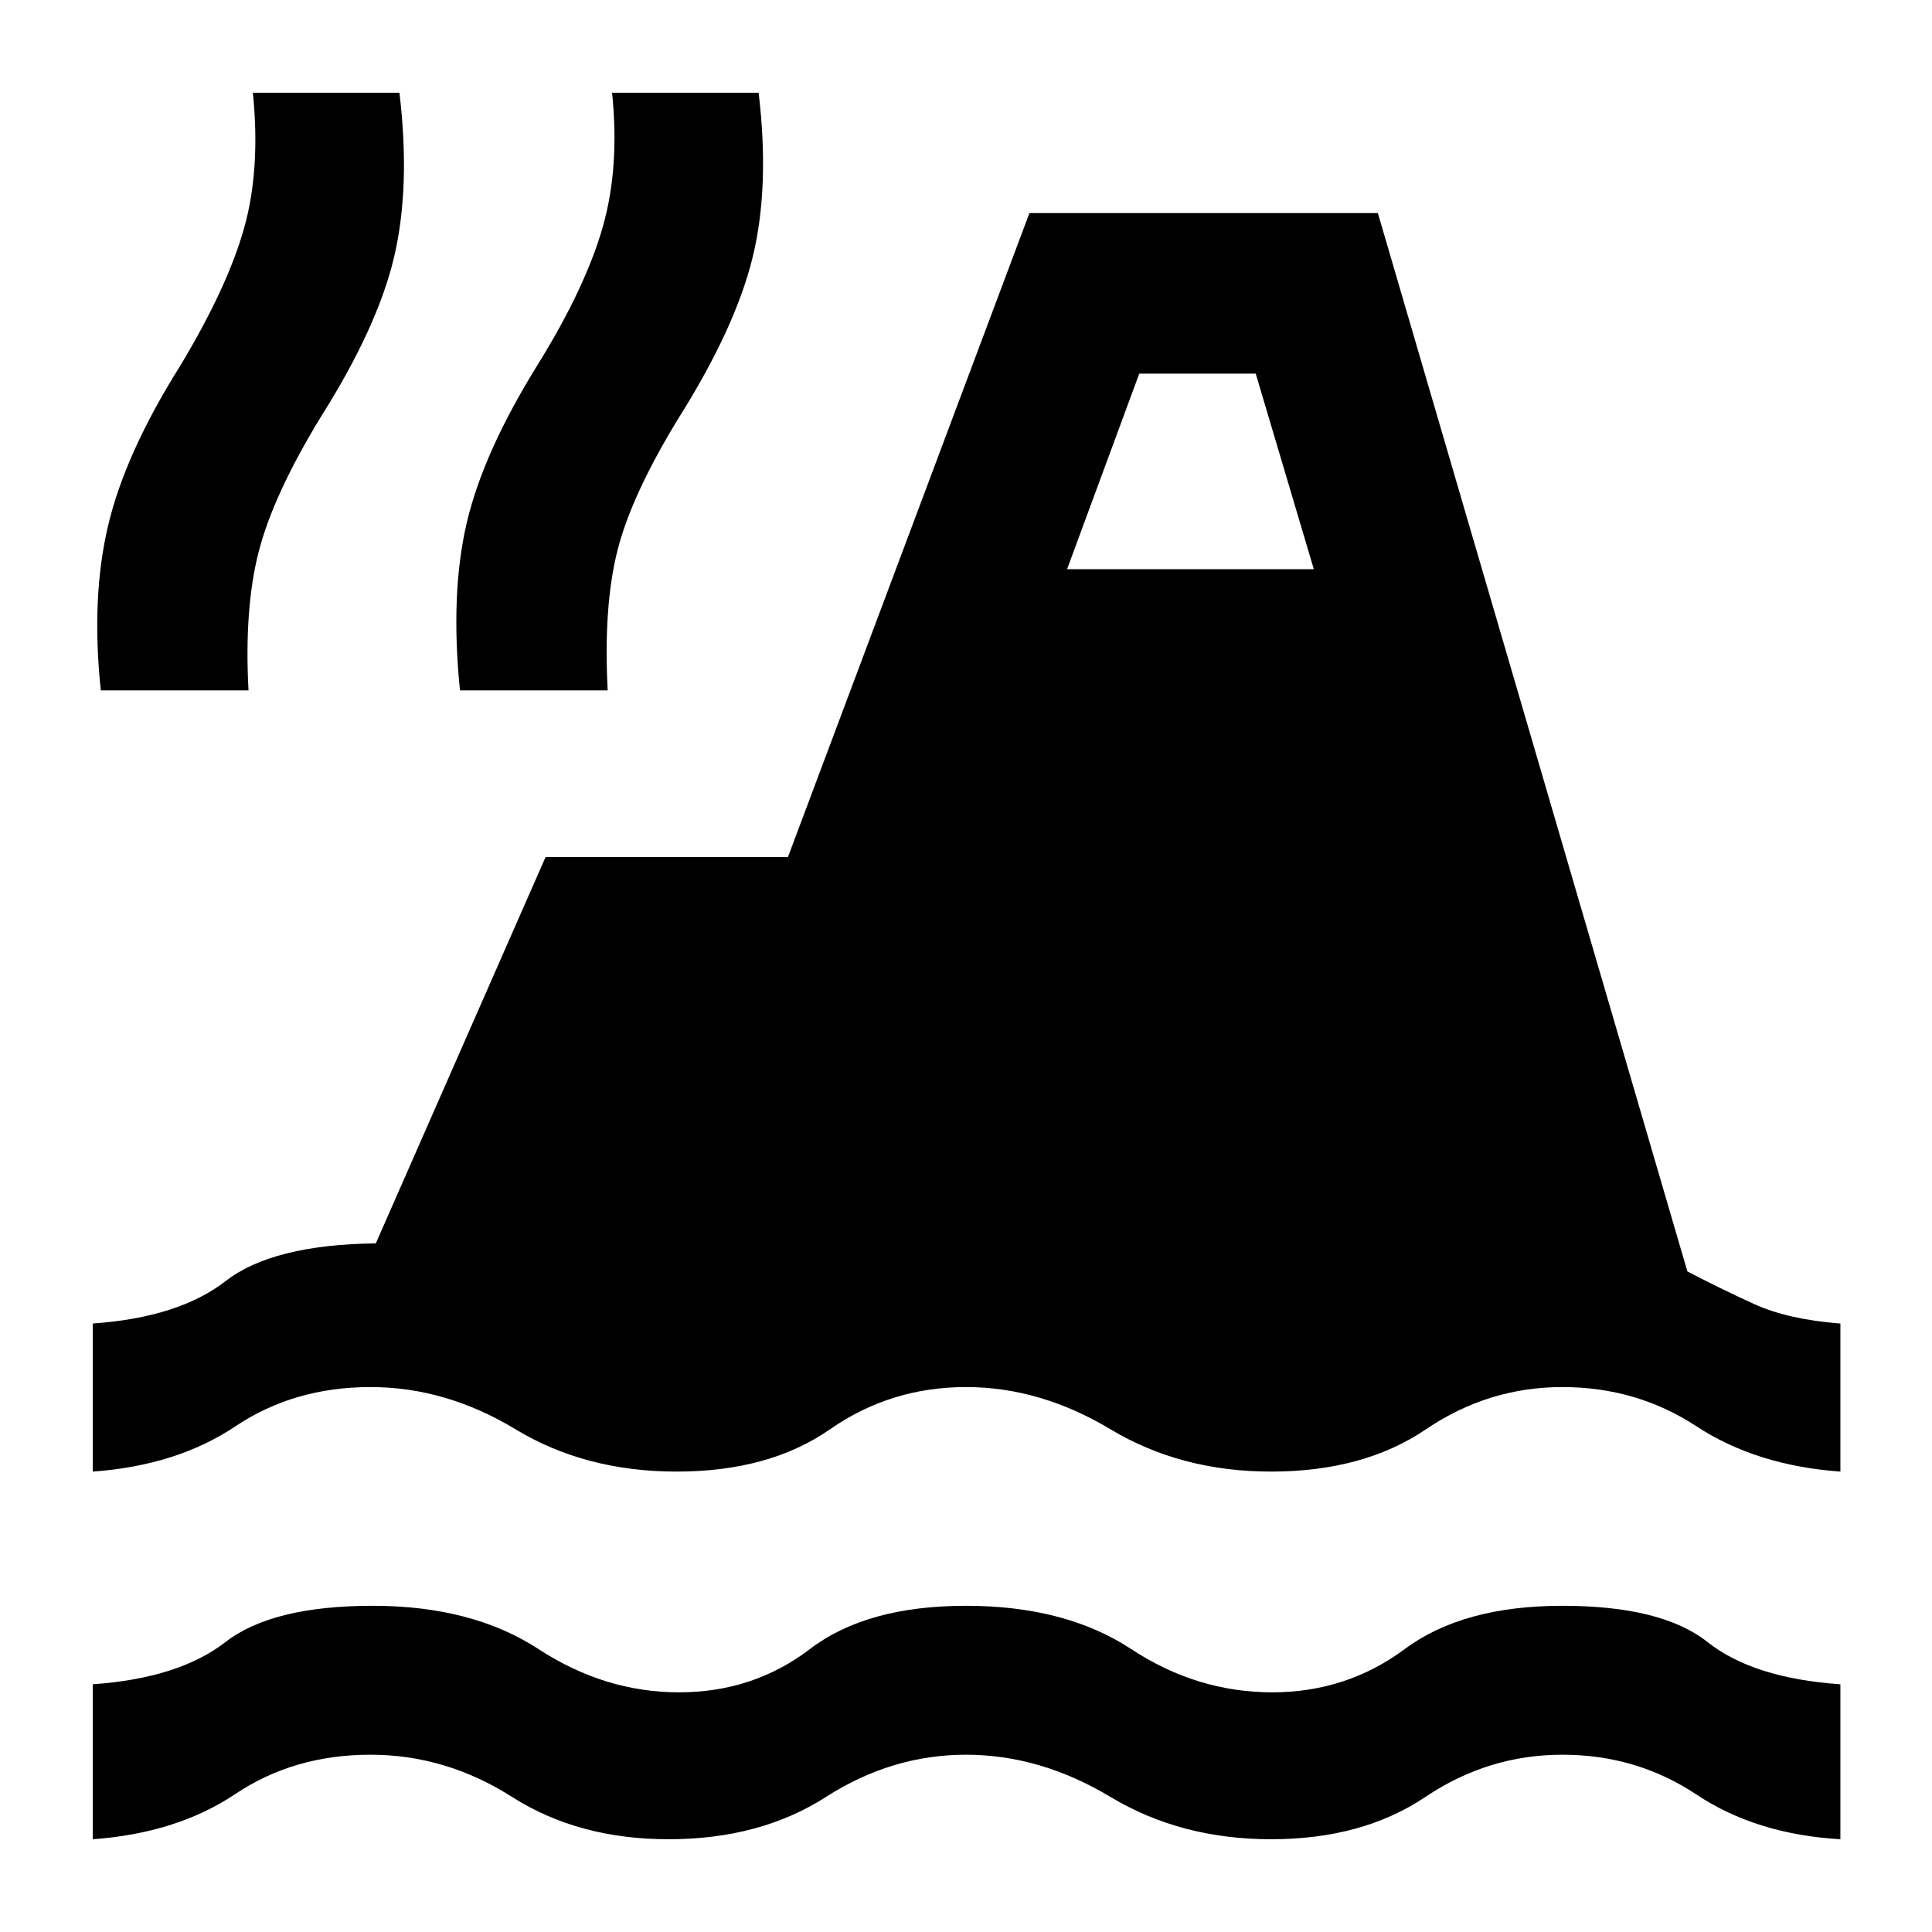 <svg xmlns="http://www.w3.org/2000/svg" height="48" viewBox="0 -960 960 960" width="48"><path d="M46.09-46.09v-77q42.78-3 65.97-21 23.2-18 73.16-18 49.39 0 82.34 21.5 32.96 21.5 69.83 21.5t65.04-21.5q28.18-21.5 77.57-21.5 49.39 0 82.07 21.5 32.67 21.5 70.1 21.5 36.87 0 65.83-21.5t78.35-21.5q49.39 0 72.09 18 22.69 18 66.04 21v77q-41.78-2.43-71.52-22.21-29.74-19.79-66.61-19.79-36.87 0-68.11 21-31.24 21-76.63 21-44.83 0-79.78-21-34.96-21-71.83-21t-69.61 21q-32.74 21-78.13 21-44.83 0-77.78-21-32.96-21-70.39-21-38 0-67.11 19.5t-70.89 22.5Zm0-182.69v-73.57q42.73-3 66.06-21.11 23.33-18.11 74.59-18.71l84.35-191.96h120.43l120-320h173.13l153.79 525.87q16.34 8.56 33.19 16.24 16.85 7.67 42.85 9.67v73.57q-41.78-3-71.52-22.5-29.74-19.5-66.61-19.5-36.87 0-67.83 21-30.95 21-76.91 21-44.83 0-79.78-21-34.96-21-71.83-21-37.43 0-67.61 21-30.17 21-76.13 21-45.39 0-80.07-21-34.67-21-72.1-21-38 0-67.11 19.5t-70.89 22.5Zm4-388.18q-4.87-46 3.63-81.91t35.8-79.31q23.43-38.95 31.72-68.28 8.28-29.32 4.41-67.45h72.83q5.56 46.69-2.65 81.6-8.22 34.92-36.66 79.87-23.3 38.26-30.58 66.4-7.29 28.13-5.11 69.08H50.09Zm178.47 0q-4.87-48 3.35-83.19 8.22-35.2 35.52-79.03 23.44-37.95 32-67.78 8.57-29.82 4.7-66.95h72.83q5.56 46.69-2.94 81.6-8.5 34.92-36.37 79.31-23.87 38.82-30.87 66.67t-4.82 69.37h-73.4Zm301.66-60.21h122.61l-28.87-97.18h-57.87l-35.87 97.18Z"/></svg>
